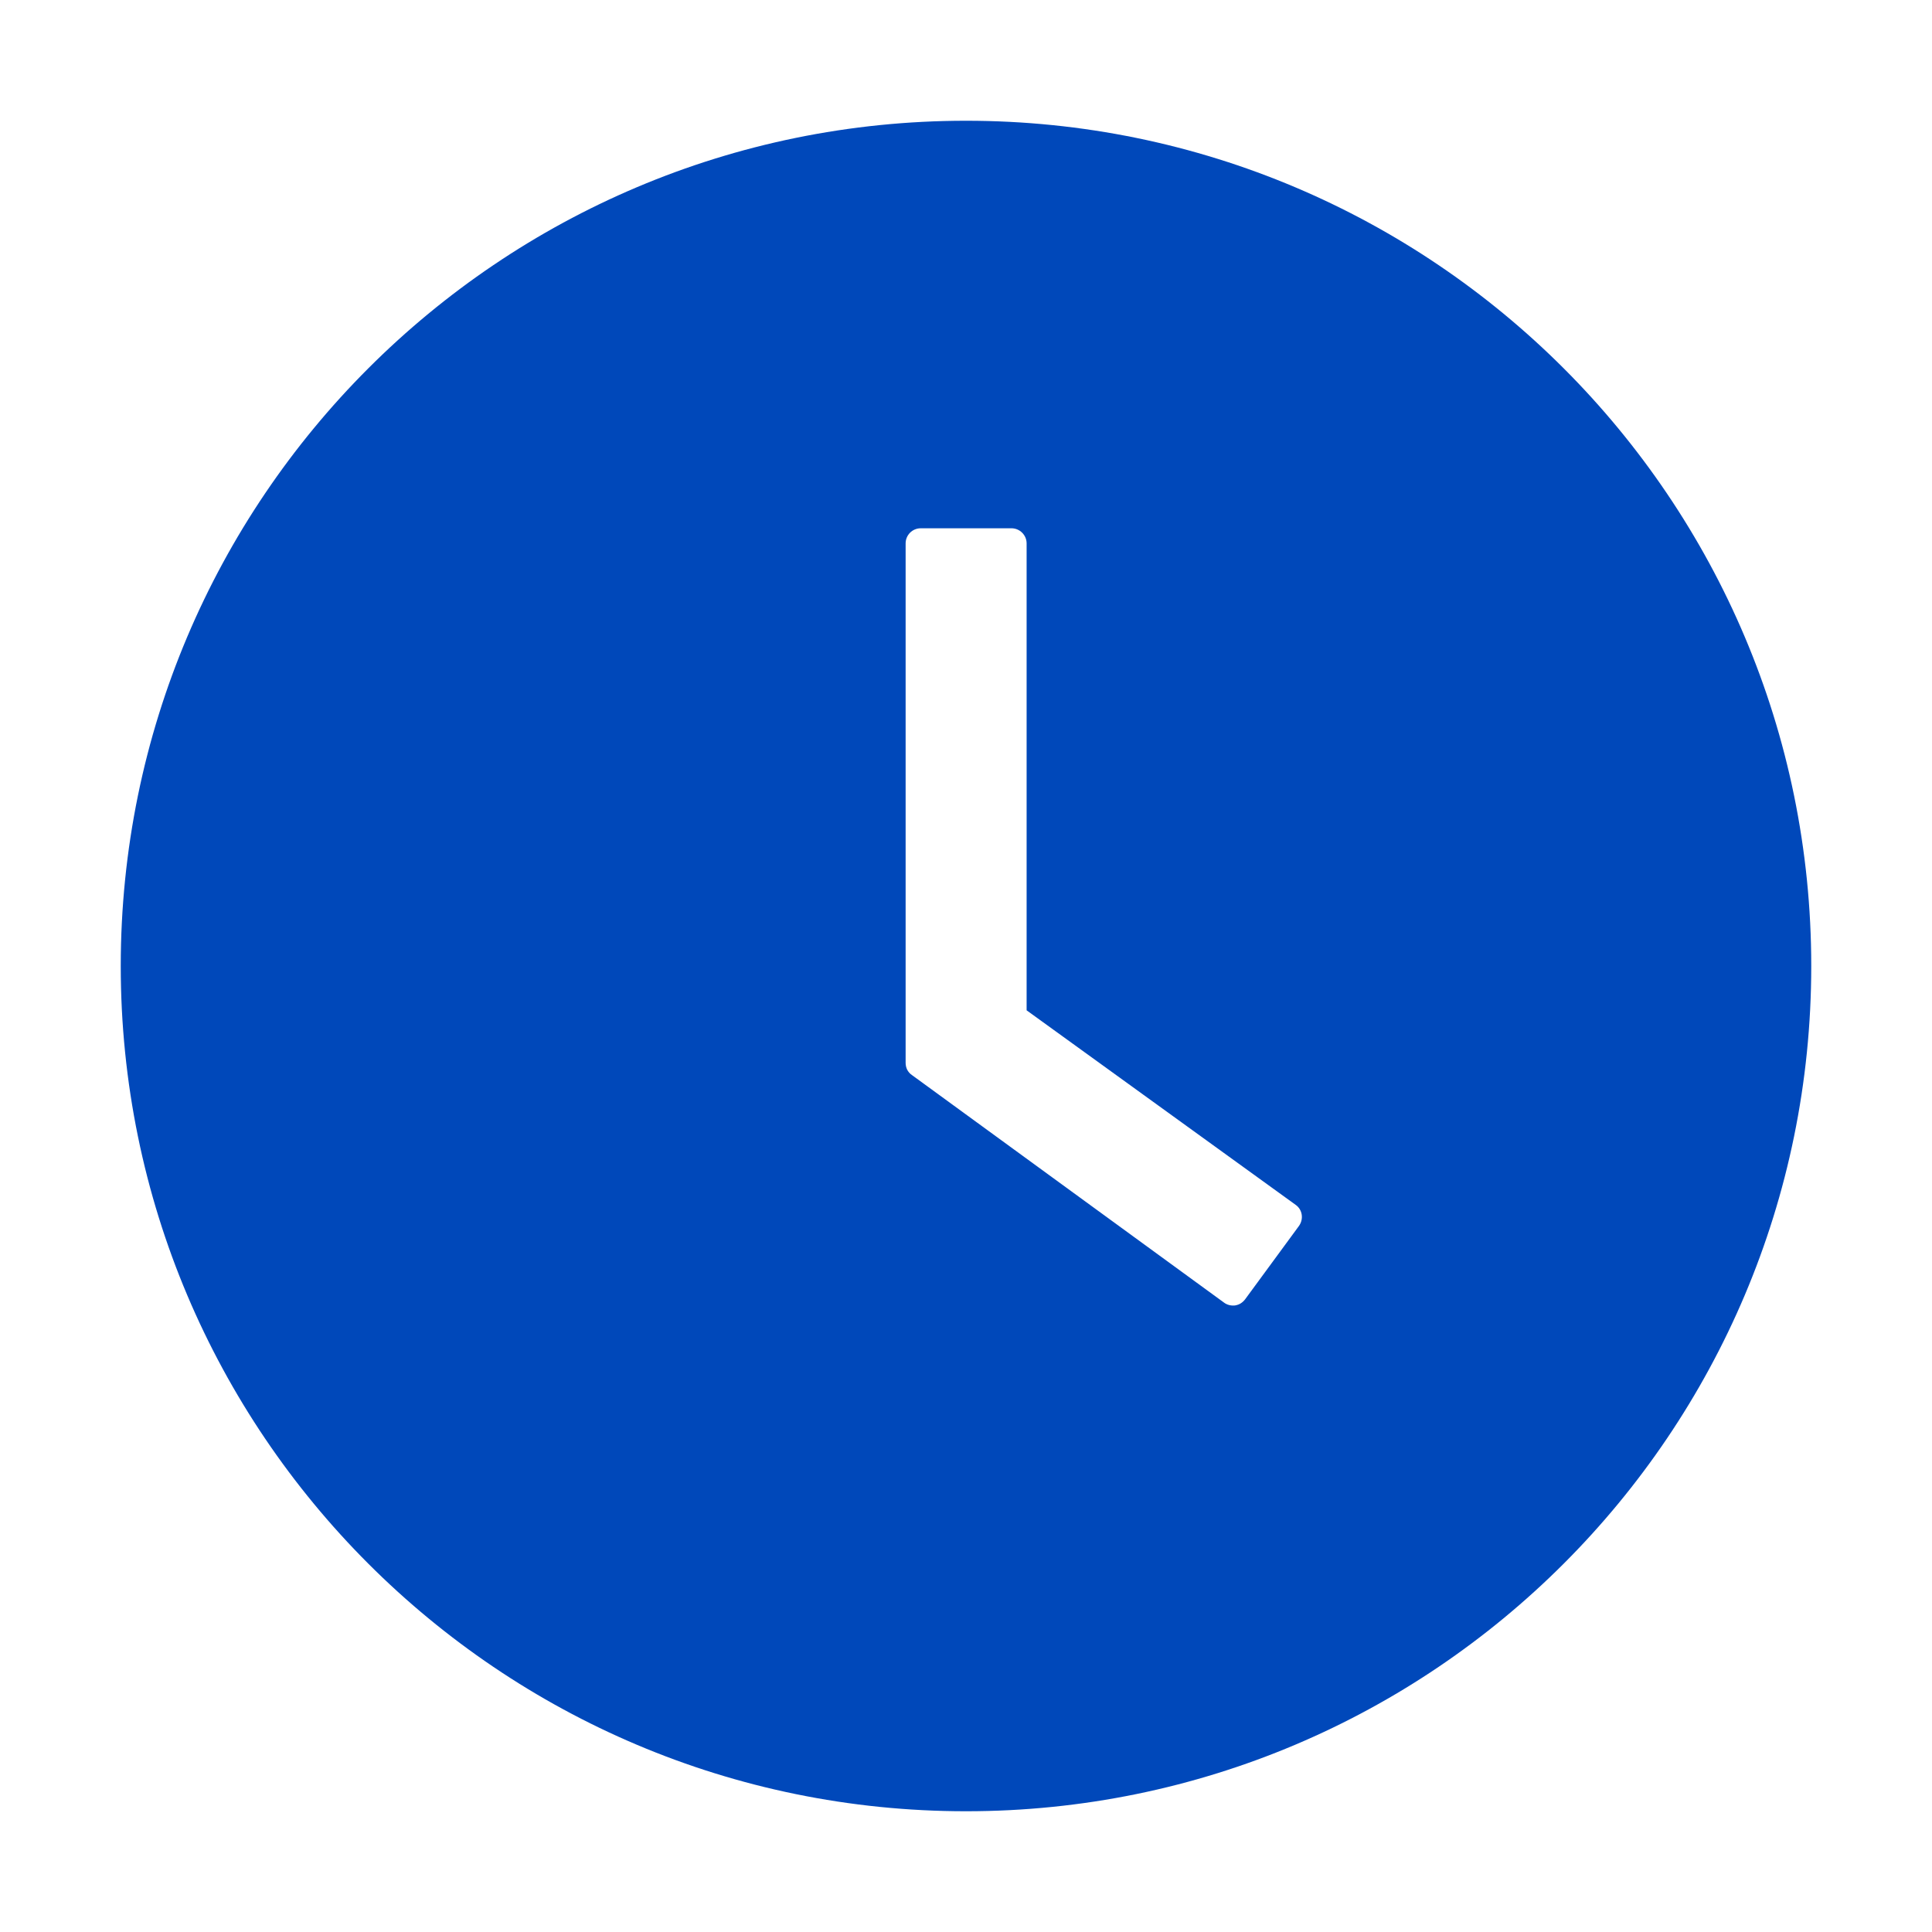 <svg width="16" height="16" viewBox="0 0 16 16" fill="none" xmlns="http://www.w3.org/2000/svg">
<path d="M8 1C4.134 1 1 4.134 1 8C1 11.866 4.134 15 8 15C11.866 15 15 11.866 15 8C15 4.134 11.866 1 8 1ZM10.758 10.152L10.311 10.761C10.301 10.774 10.289 10.785 10.275 10.794C10.261 10.803 10.245 10.808 10.229 10.811C10.213 10.813 10.196 10.812 10.18 10.808C10.164 10.804 10.149 10.797 10.136 10.787L7.552 8.903C7.535 8.892 7.522 8.876 7.513 8.859C7.504 8.841 7.5 8.821 7.5 8.802V4.5C7.5 4.431 7.556 4.375 7.625 4.375H8.377C8.445 4.375 8.502 4.431 8.502 4.5V8.367L10.73 9.978C10.786 10.017 10.798 10.095 10.758 10.152Z" fill="#0048BA"/>
</svg>
